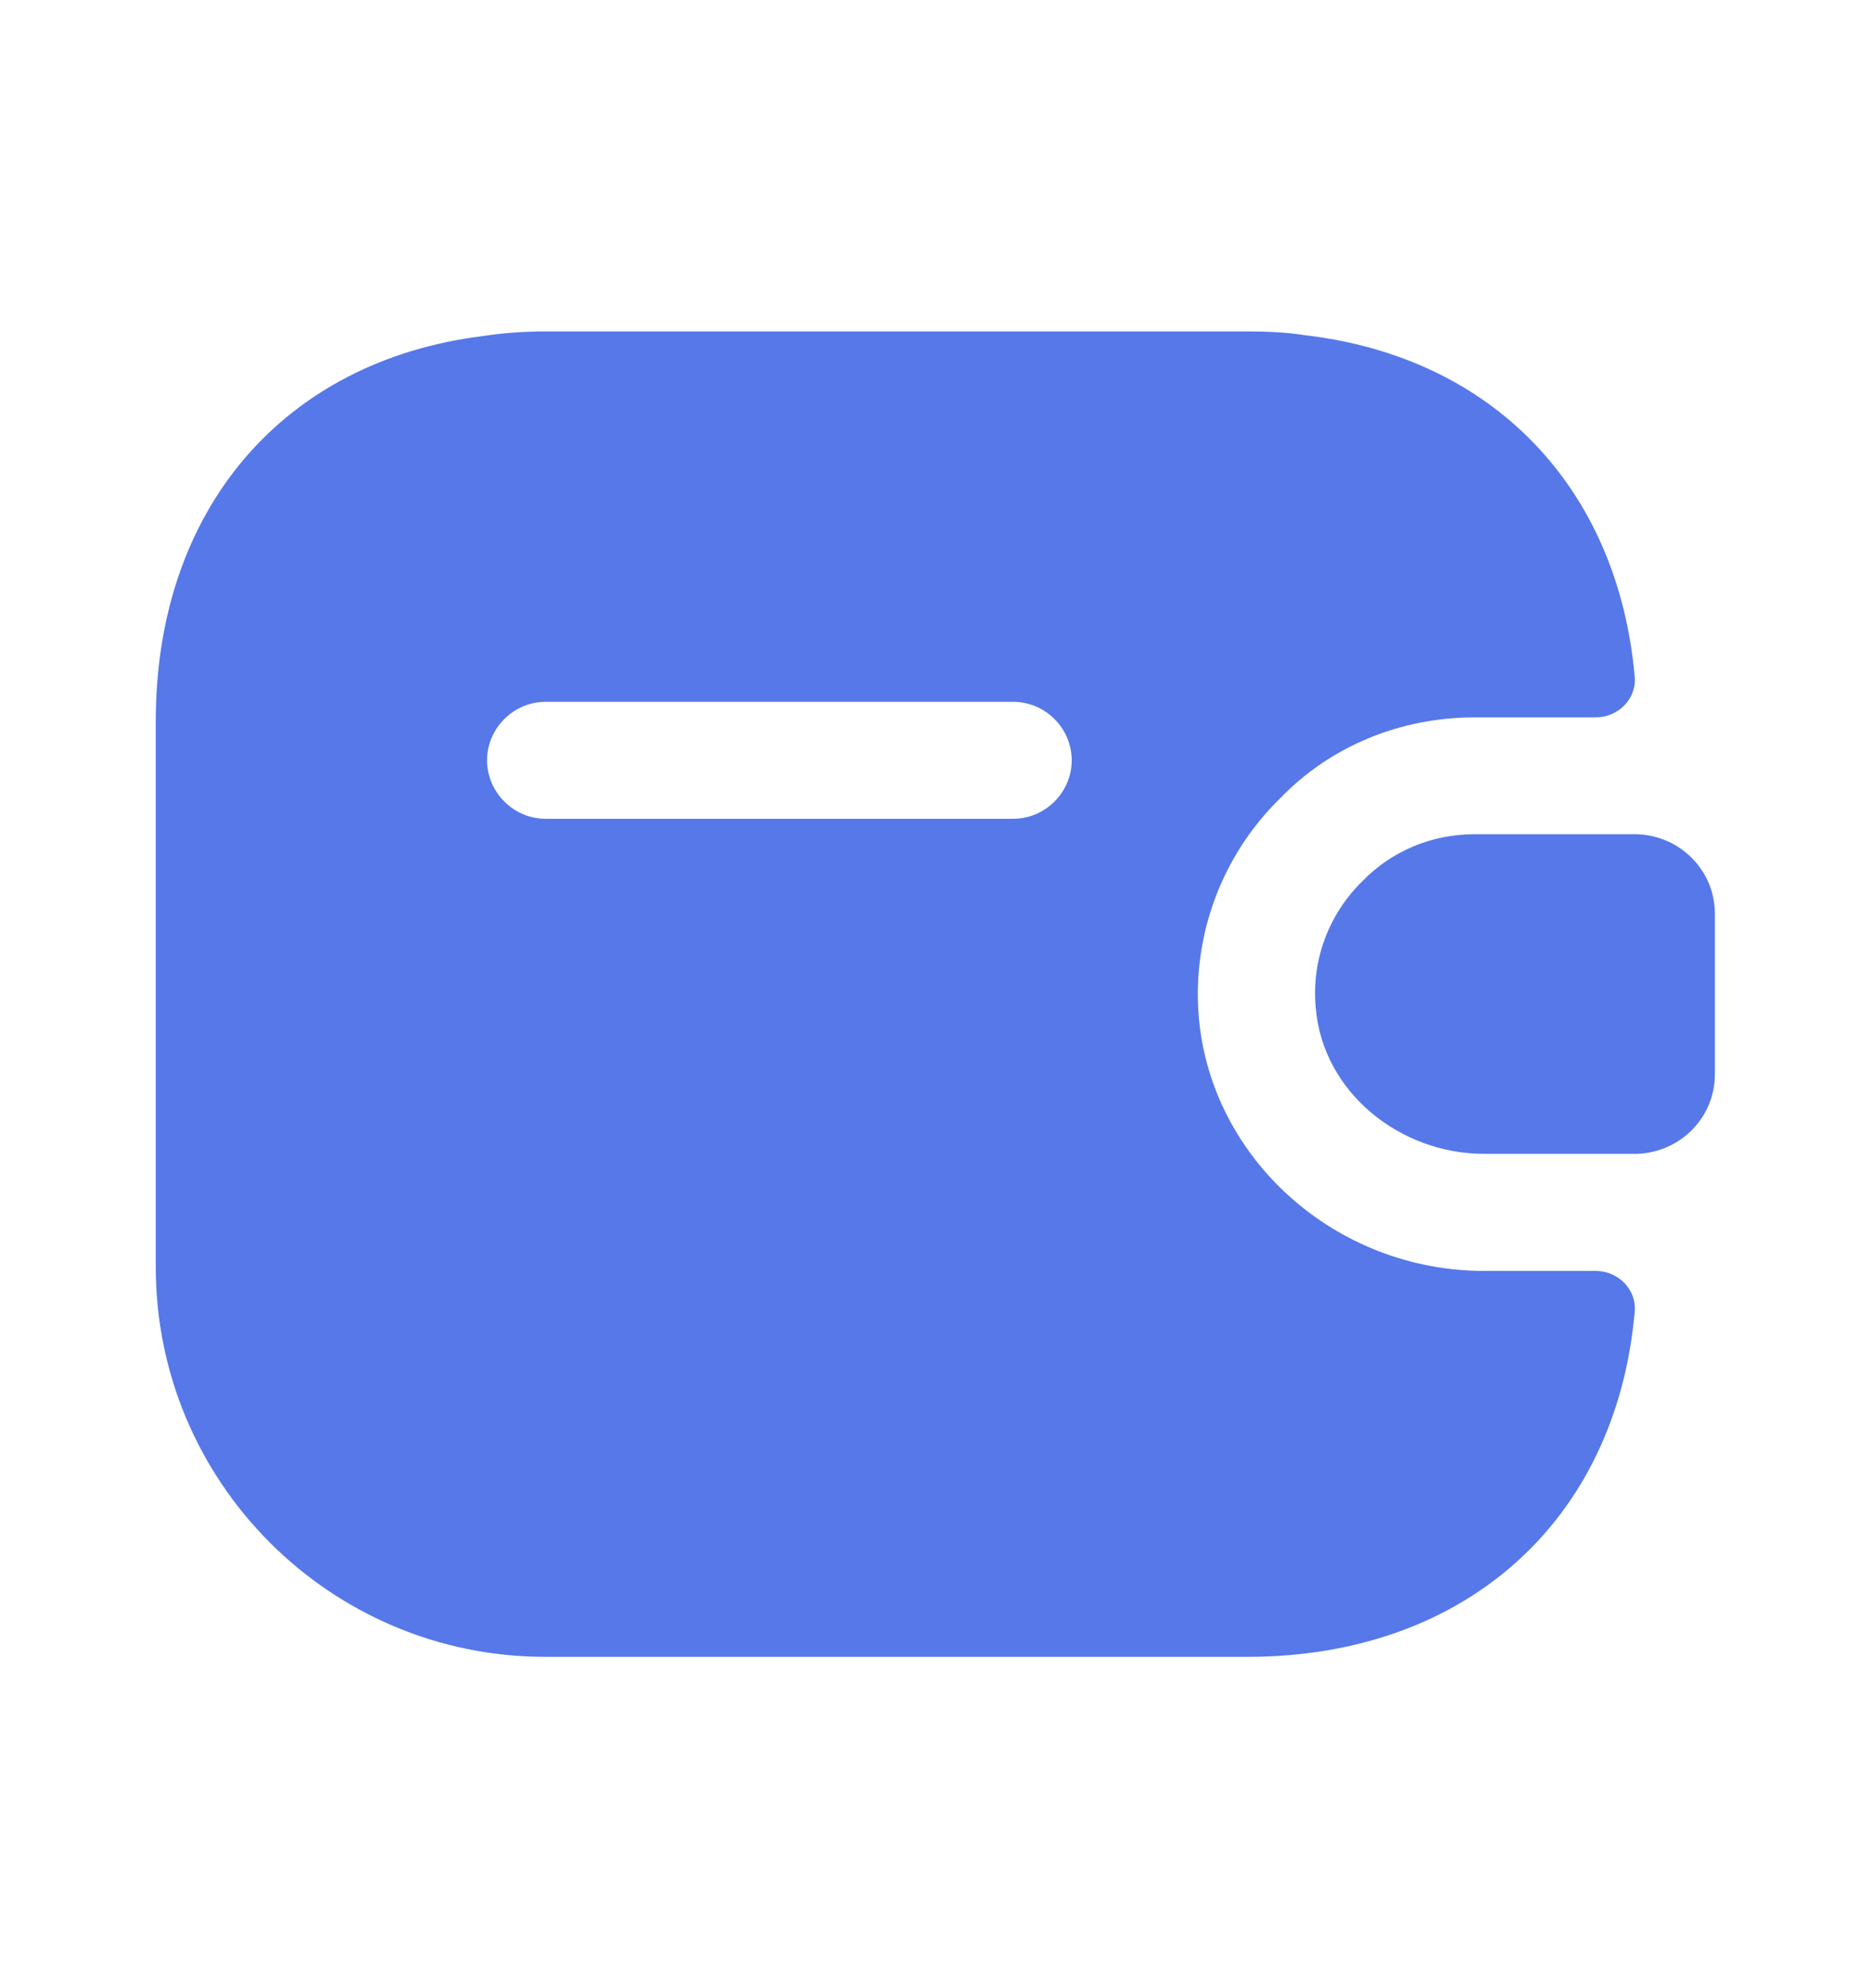 <svg width="16" height="17" viewBox="0 0 16 17" fill="none" xmlns="http://www.w3.org/2000/svg">
<path d="M14.665 7.813V9.186C14.665 9.553 14.372 9.853 13.999 9.866H12.692C11.972 9.866 11.312 9.339 11.252 8.619C11.212 8.199 11.372 7.806 11.652 7.533C11.899 7.279 12.239 7.133 12.612 7.133H13.999C14.372 7.146 14.665 7.446 14.665 7.813Z" fill="#5678E9"/>
<path d="M13.645 10.867H12.692C11.425 10.867 10.359 9.914 10.252 8.701C10.192 8.007 10.445 7.314 10.952 6.821C11.379 6.381 11.972 6.134 12.612 6.134H13.645C13.839 6.134 13.999 5.974 13.979 5.781C13.832 4.161 12.759 3.054 11.165 2.867C11.005 2.841 10.839 2.834 10.665 2.834H4.665C4.479 2.834 4.299 2.847 4.125 2.874C2.425 3.087 1.332 4.354 1.332 6.167V10.834C1.332 12.674 2.825 14.167 4.665 14.167H10.665C12.532 14.167 13.819 13.001 13.979 11.221C13.999 11.027 13.839 10.867 13.645 10.867ZM8.665 7.001H4.665C4.392 7.001 4.165 6.774 4.165 6.501C4.165 6.227 4.392 6.001 4.665 6.001H8.665C8.939 6.001 9.165 6.227 9.165 6.501C9.165 6.774 8.939 7.001 8.665 7.001Z" fill="#5678E9"/>
</svg>
